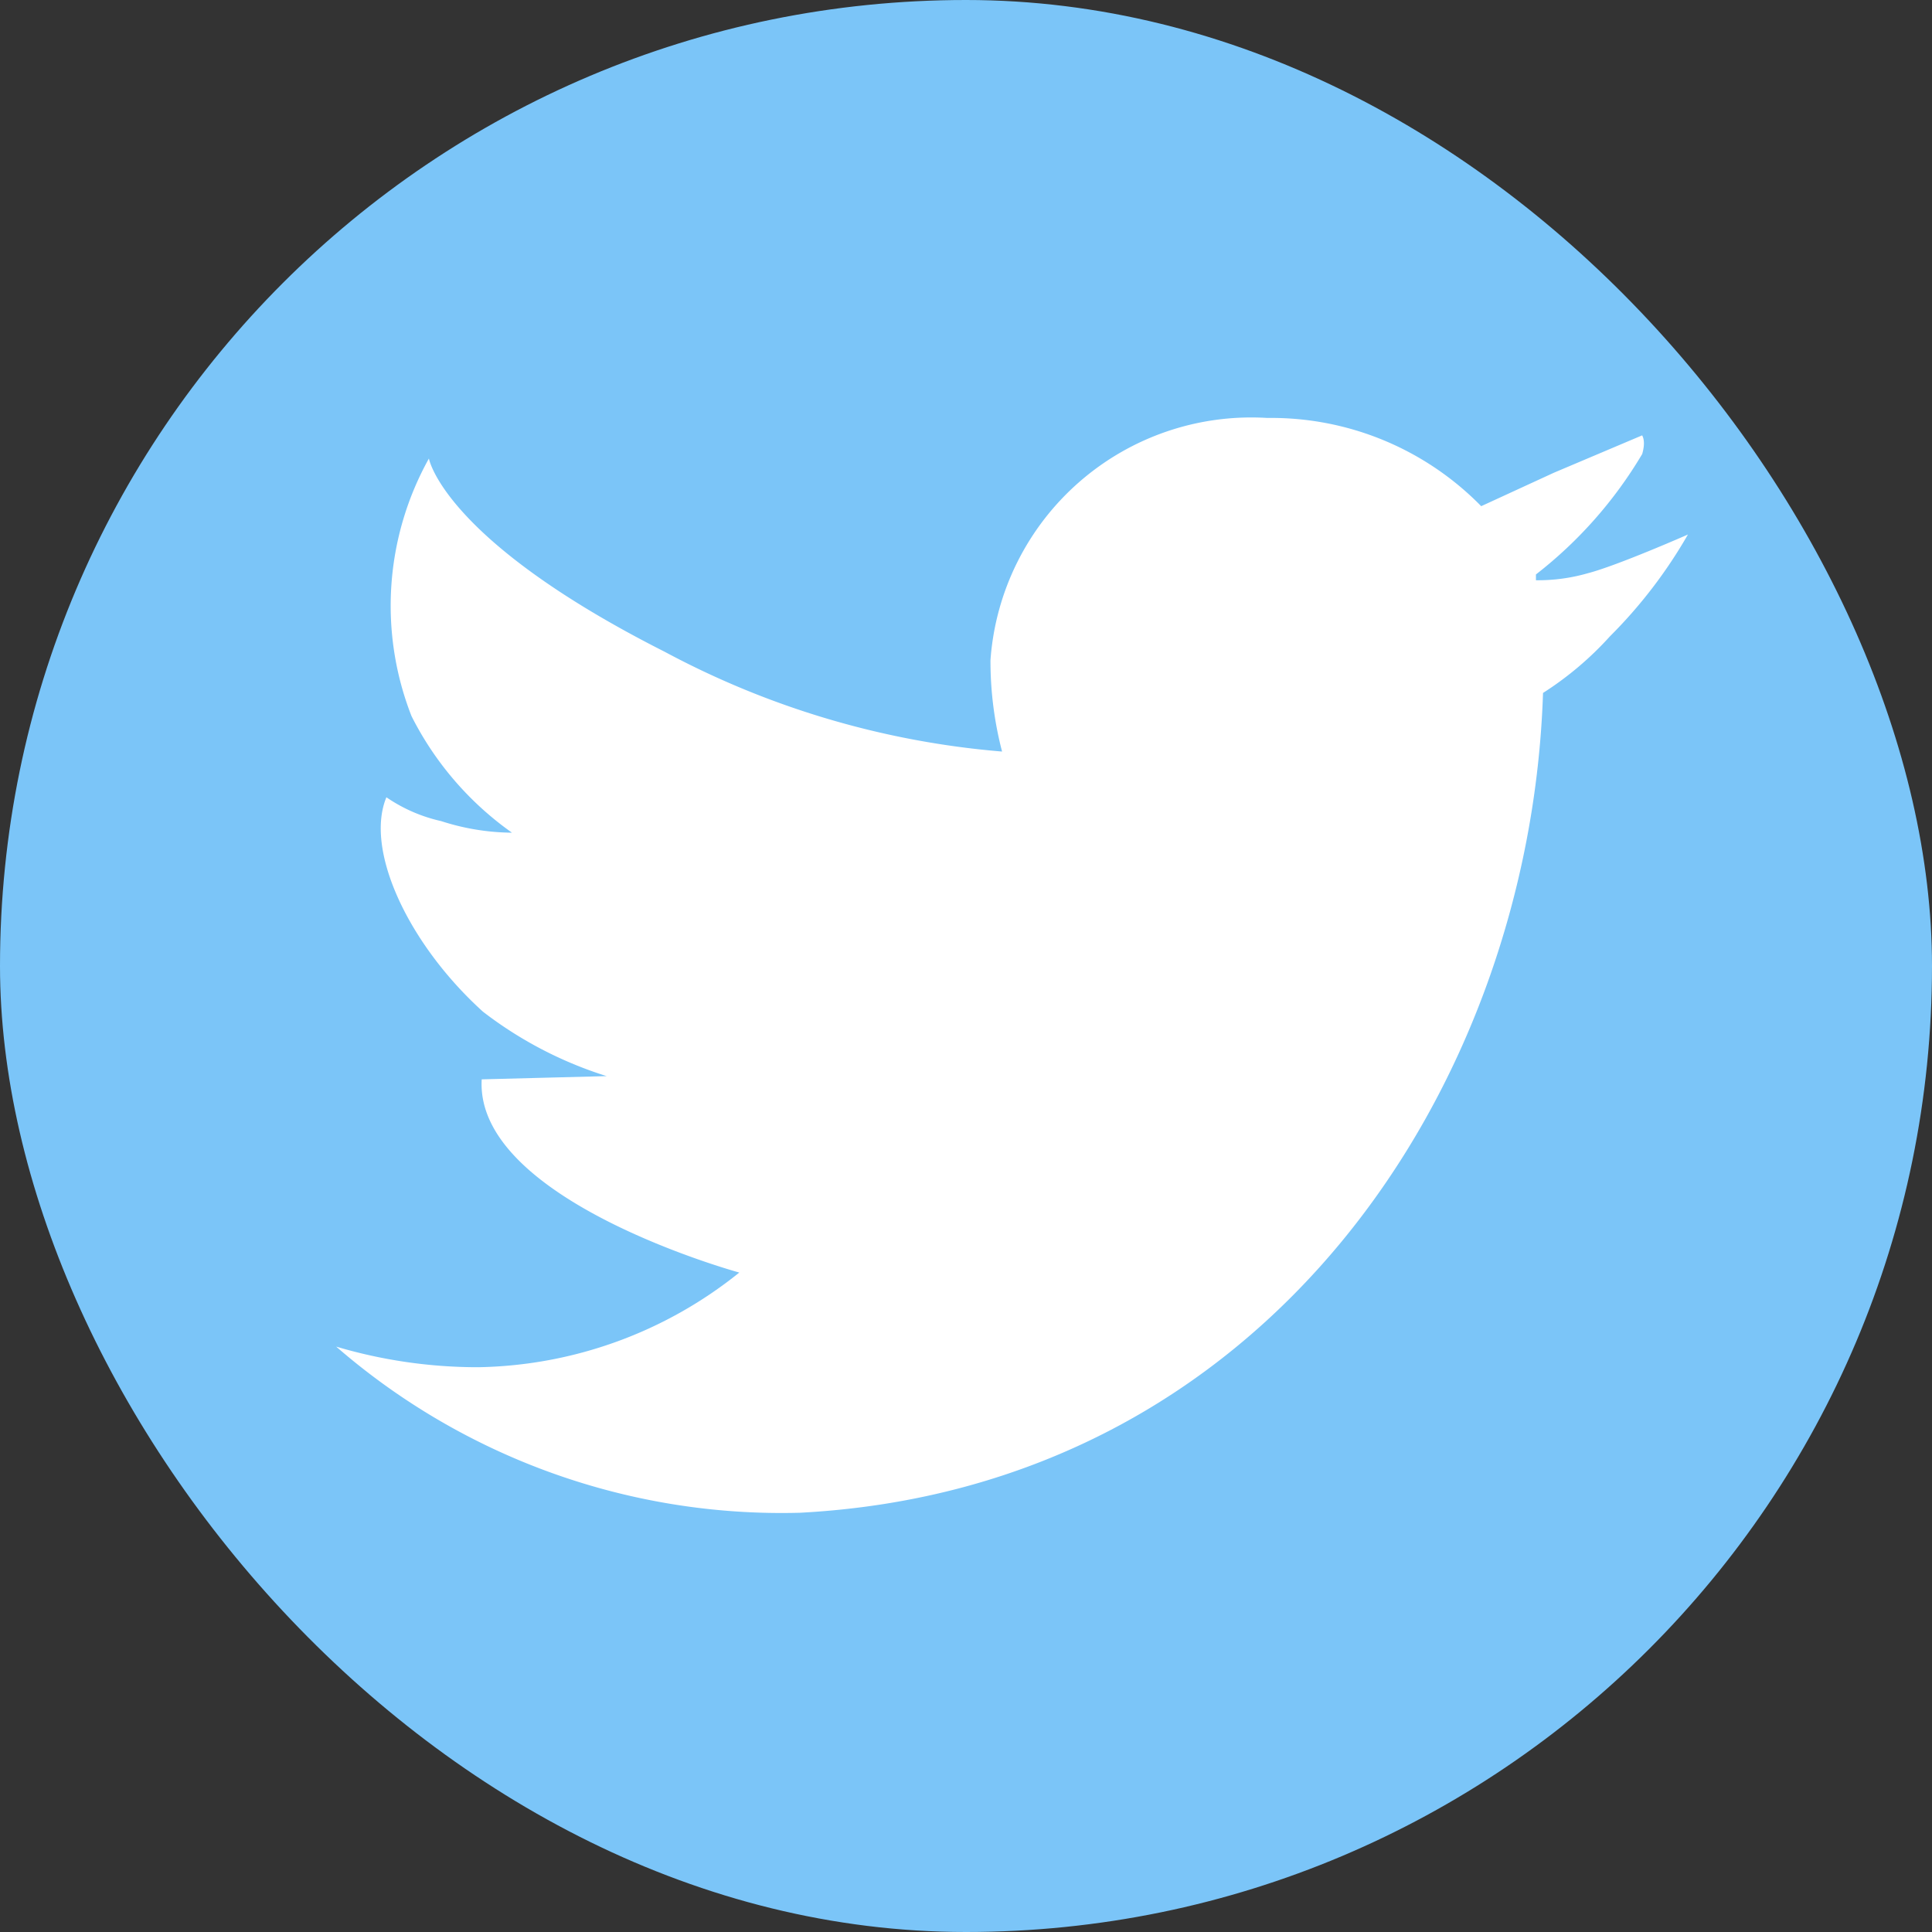 <svg id="Layer_1" data-name="Layer 1" xmlns="http://www.w3.org/2000/svg" viewBox="0 0 30 30"><rect x="0" y="0" width="30" height="30" fill="#333333" stroke="none"/><defs><style>.cls-1{fill:#7bc5f8;}.cls-2{fill:#fff;}</style></defs><title>Artboard 1</title><rect class="cls-1" width="30" height="30" rx="15" ry="15"/><path class="cls-2" d="M24.66,8.9a2.8,2.8,0,0,1-.81.11V8.92A6.68,6.68,0,0,0,25.5,7.05c.06-.21,0-.28,0-.29l-1.37.58L23,7.86h0a4.56,4.56,0,0,0-3.32-1.37,4.06,4.06,0,0,0-4.3,3.76,5.58,5.58,0,0,0,.18,1.42c0,.11,0-.11,0,0a13.42,13.42,0,0,1-5.24-1.55c-3.44-1.74-3.66-3-3.66-3a4.7,4.7,0,0,0-.27,4,4.94,4.94,0,0,0,1.56,1.81h0a3.65,3.65,0,0,1-1.1-.18A2.44,2.44,0,0,1,6,12.38c-.34.82.34,2.28,1.5,3.33a6.17,6.17,0,0,0,1.92,1l-1.94.05c-.11,1.88,4,3,4,3h0a6.64,6.64,0,0,1-4.05,1.47,7.72,7.72,0,0,1-2.21-.32,10.55,10.55,0,0,0,7.2,2.58c7.25-.38,11.34-6.61,11.54-12.73h0A5.09,5.09,0,0,0,25,9.88,7.5,7.5,0,0,0,26.21,8.3S25.12,8.78,24.66,8.9Z"/><path class="cls-2" d="M25.49,6.76c0,.12,0,0,0,0Z"/></svg>
